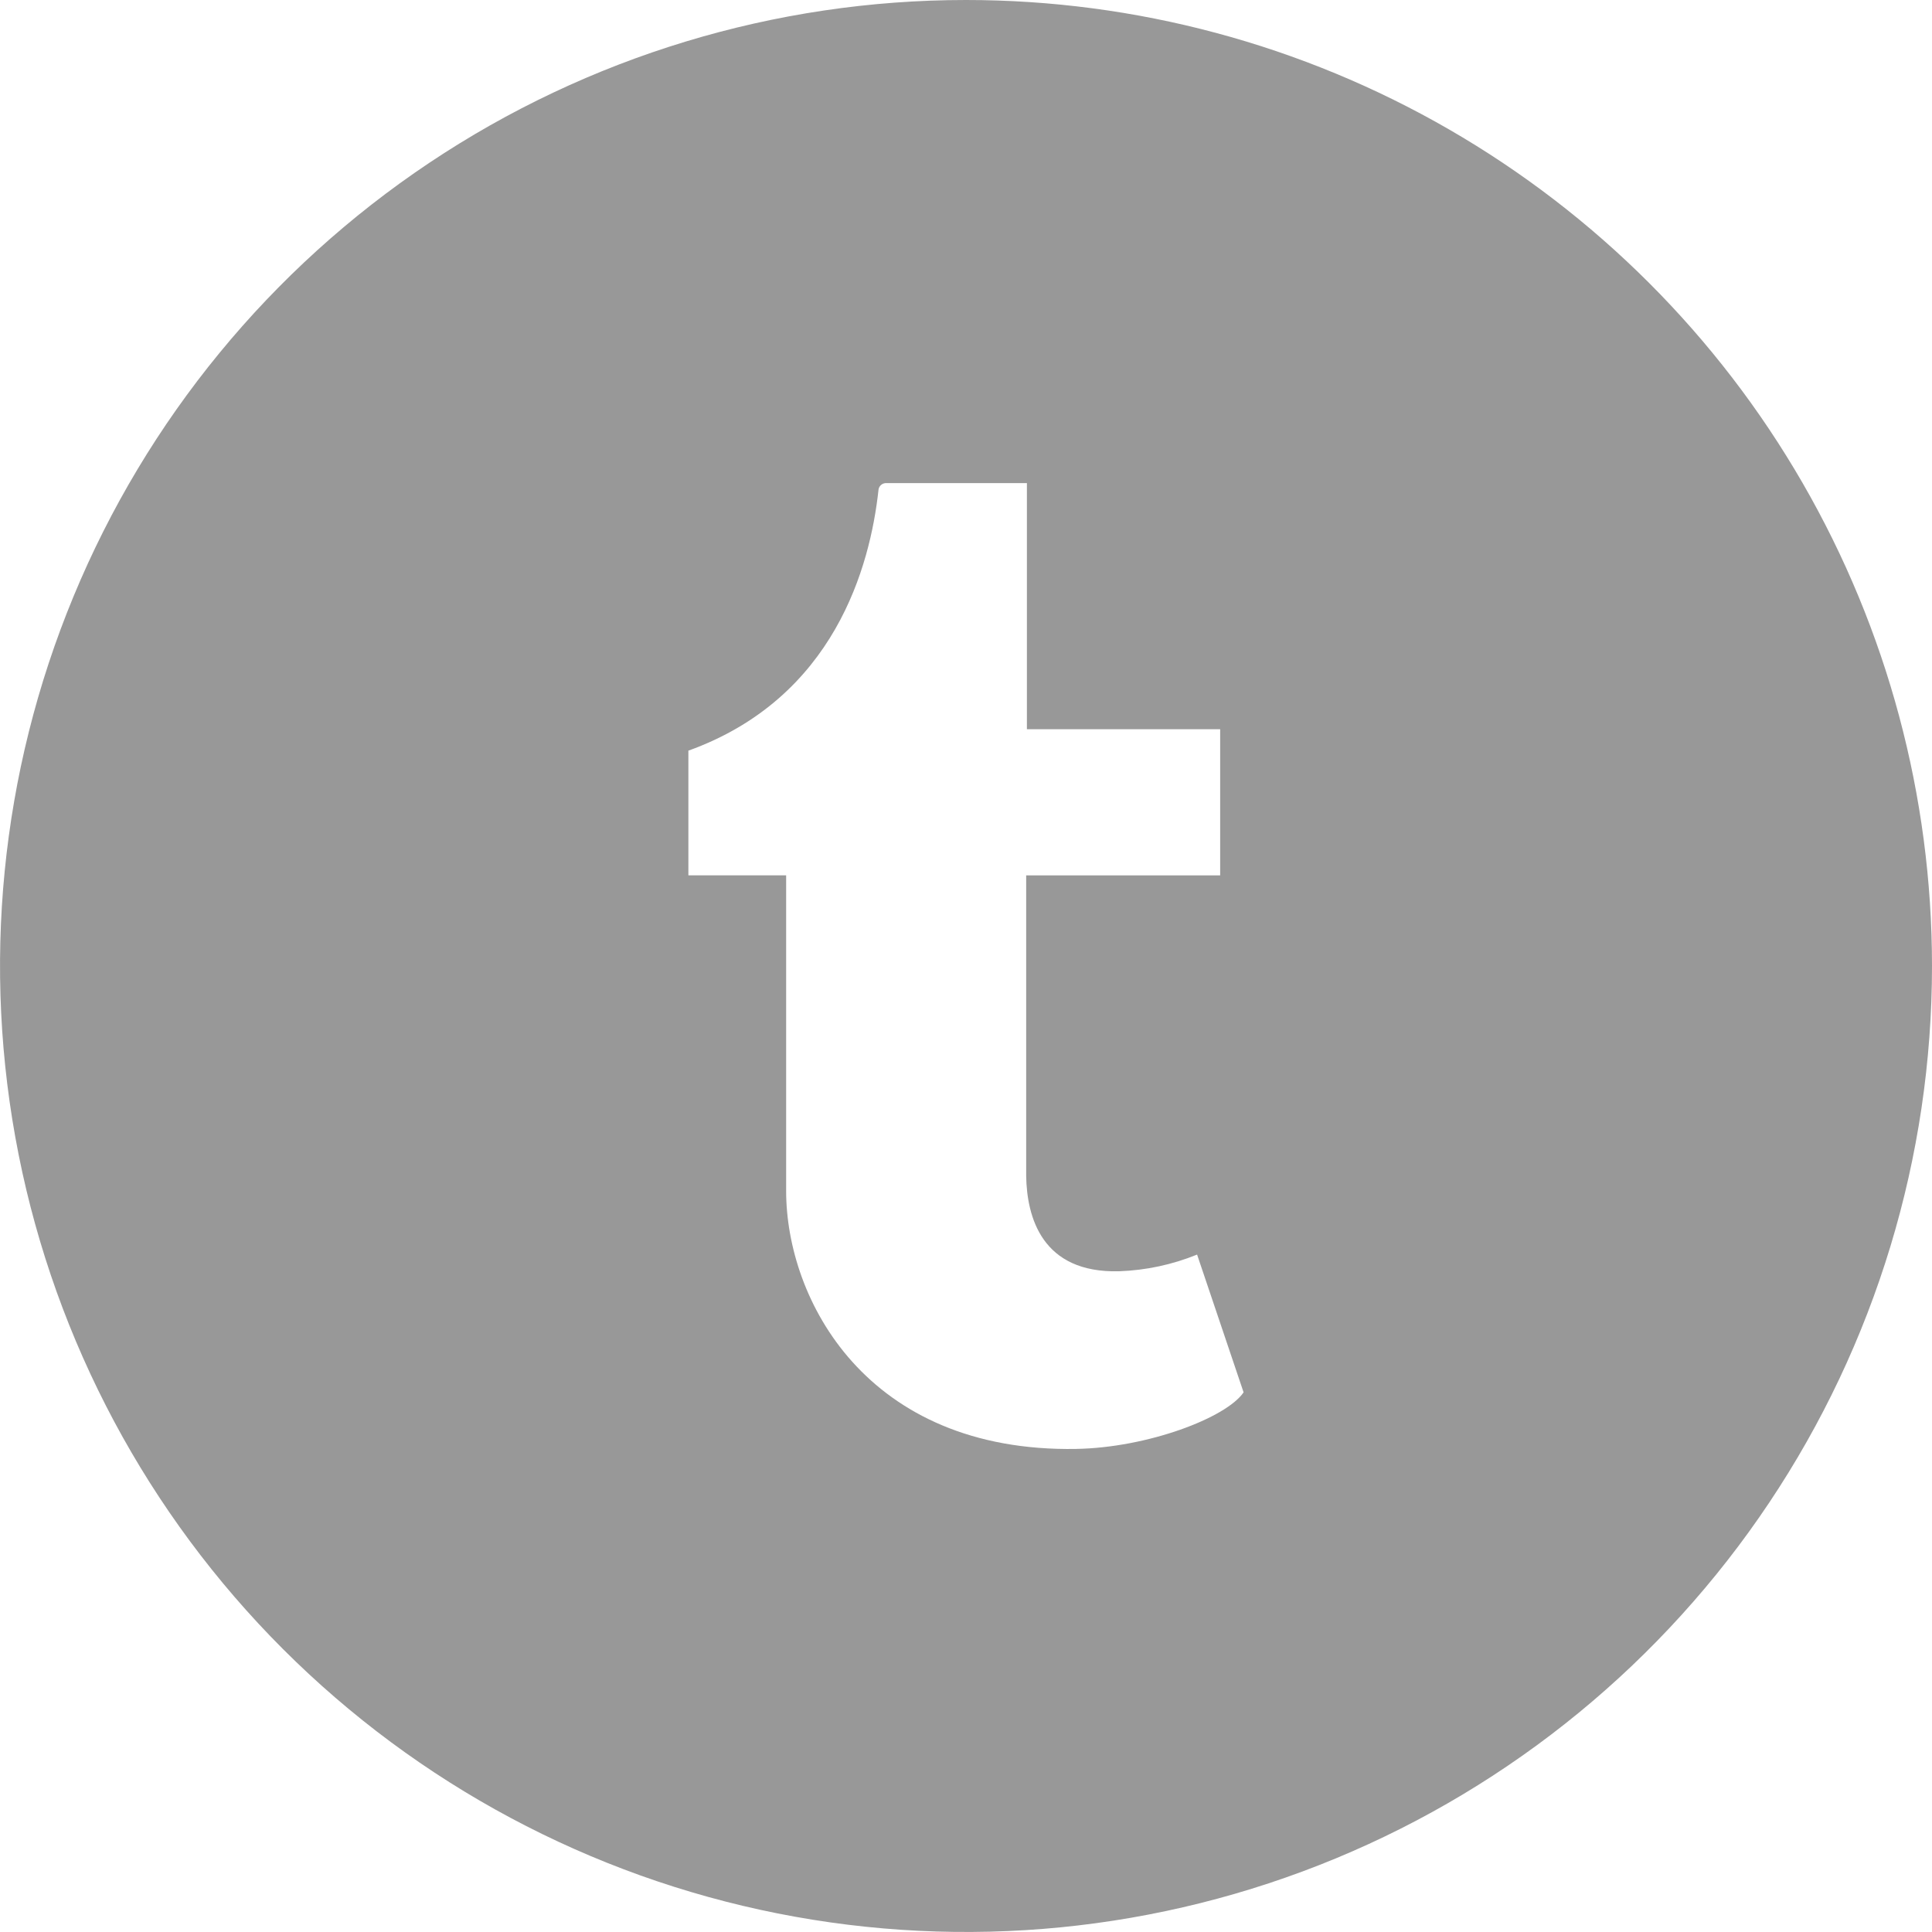 <svg xmlns="http://www.w3.org/2000/svg" xmlns:xlink="http://www.w3.org/1999/xlink" viewBox="5386.342 4019 68.719 68.719">
  <defs>
    <style>
      .cls-1 {
        fill: none;
        clip-rule: evenodd;
      }

      .cls-2 {
        clip-path: url(#clip-path);
      }

      .cls-3 {
        fill: #989898;
      }
    </style>
    <clipPath id="clip-path">
      <path id="Path_228" data-name="Path 228" class="cls-1" d="M298.283,19.537c-7.484.127-10.321-5.332-10.321-9.176V-.866h-3.477V-5.3c5.212-1.877,6.466-6.58,6.76-9.258a.271.271,0,0,1,.247-.258h5.034v8.753H303.4v5.2h-6.9V9.83c.024,1.456.556,3.462,3.307,3.387a8.105,8.105,0,0,0,2.772-.593l1.654,4.9c-.621.911-3.425,1.969-5.951,2.012M294.36-32A34.359,34.359,0,1,0,328.719,2.359,34.358,34.358,0,0,0,294.36-32" transform="translate(-260 32)"/>
    </clipPath>
  </defs>
  <g id="Group_179" data-name="Group 179" class="cls-2" transform="translate(5386.342 4019)">
    <path id="Path_227" data-name="Path 227" class="cls-3" d="M255,53.194h90.194V-37H255Z" transform="translate(-265.737 26.263)"/>
  </g>
</svg>
